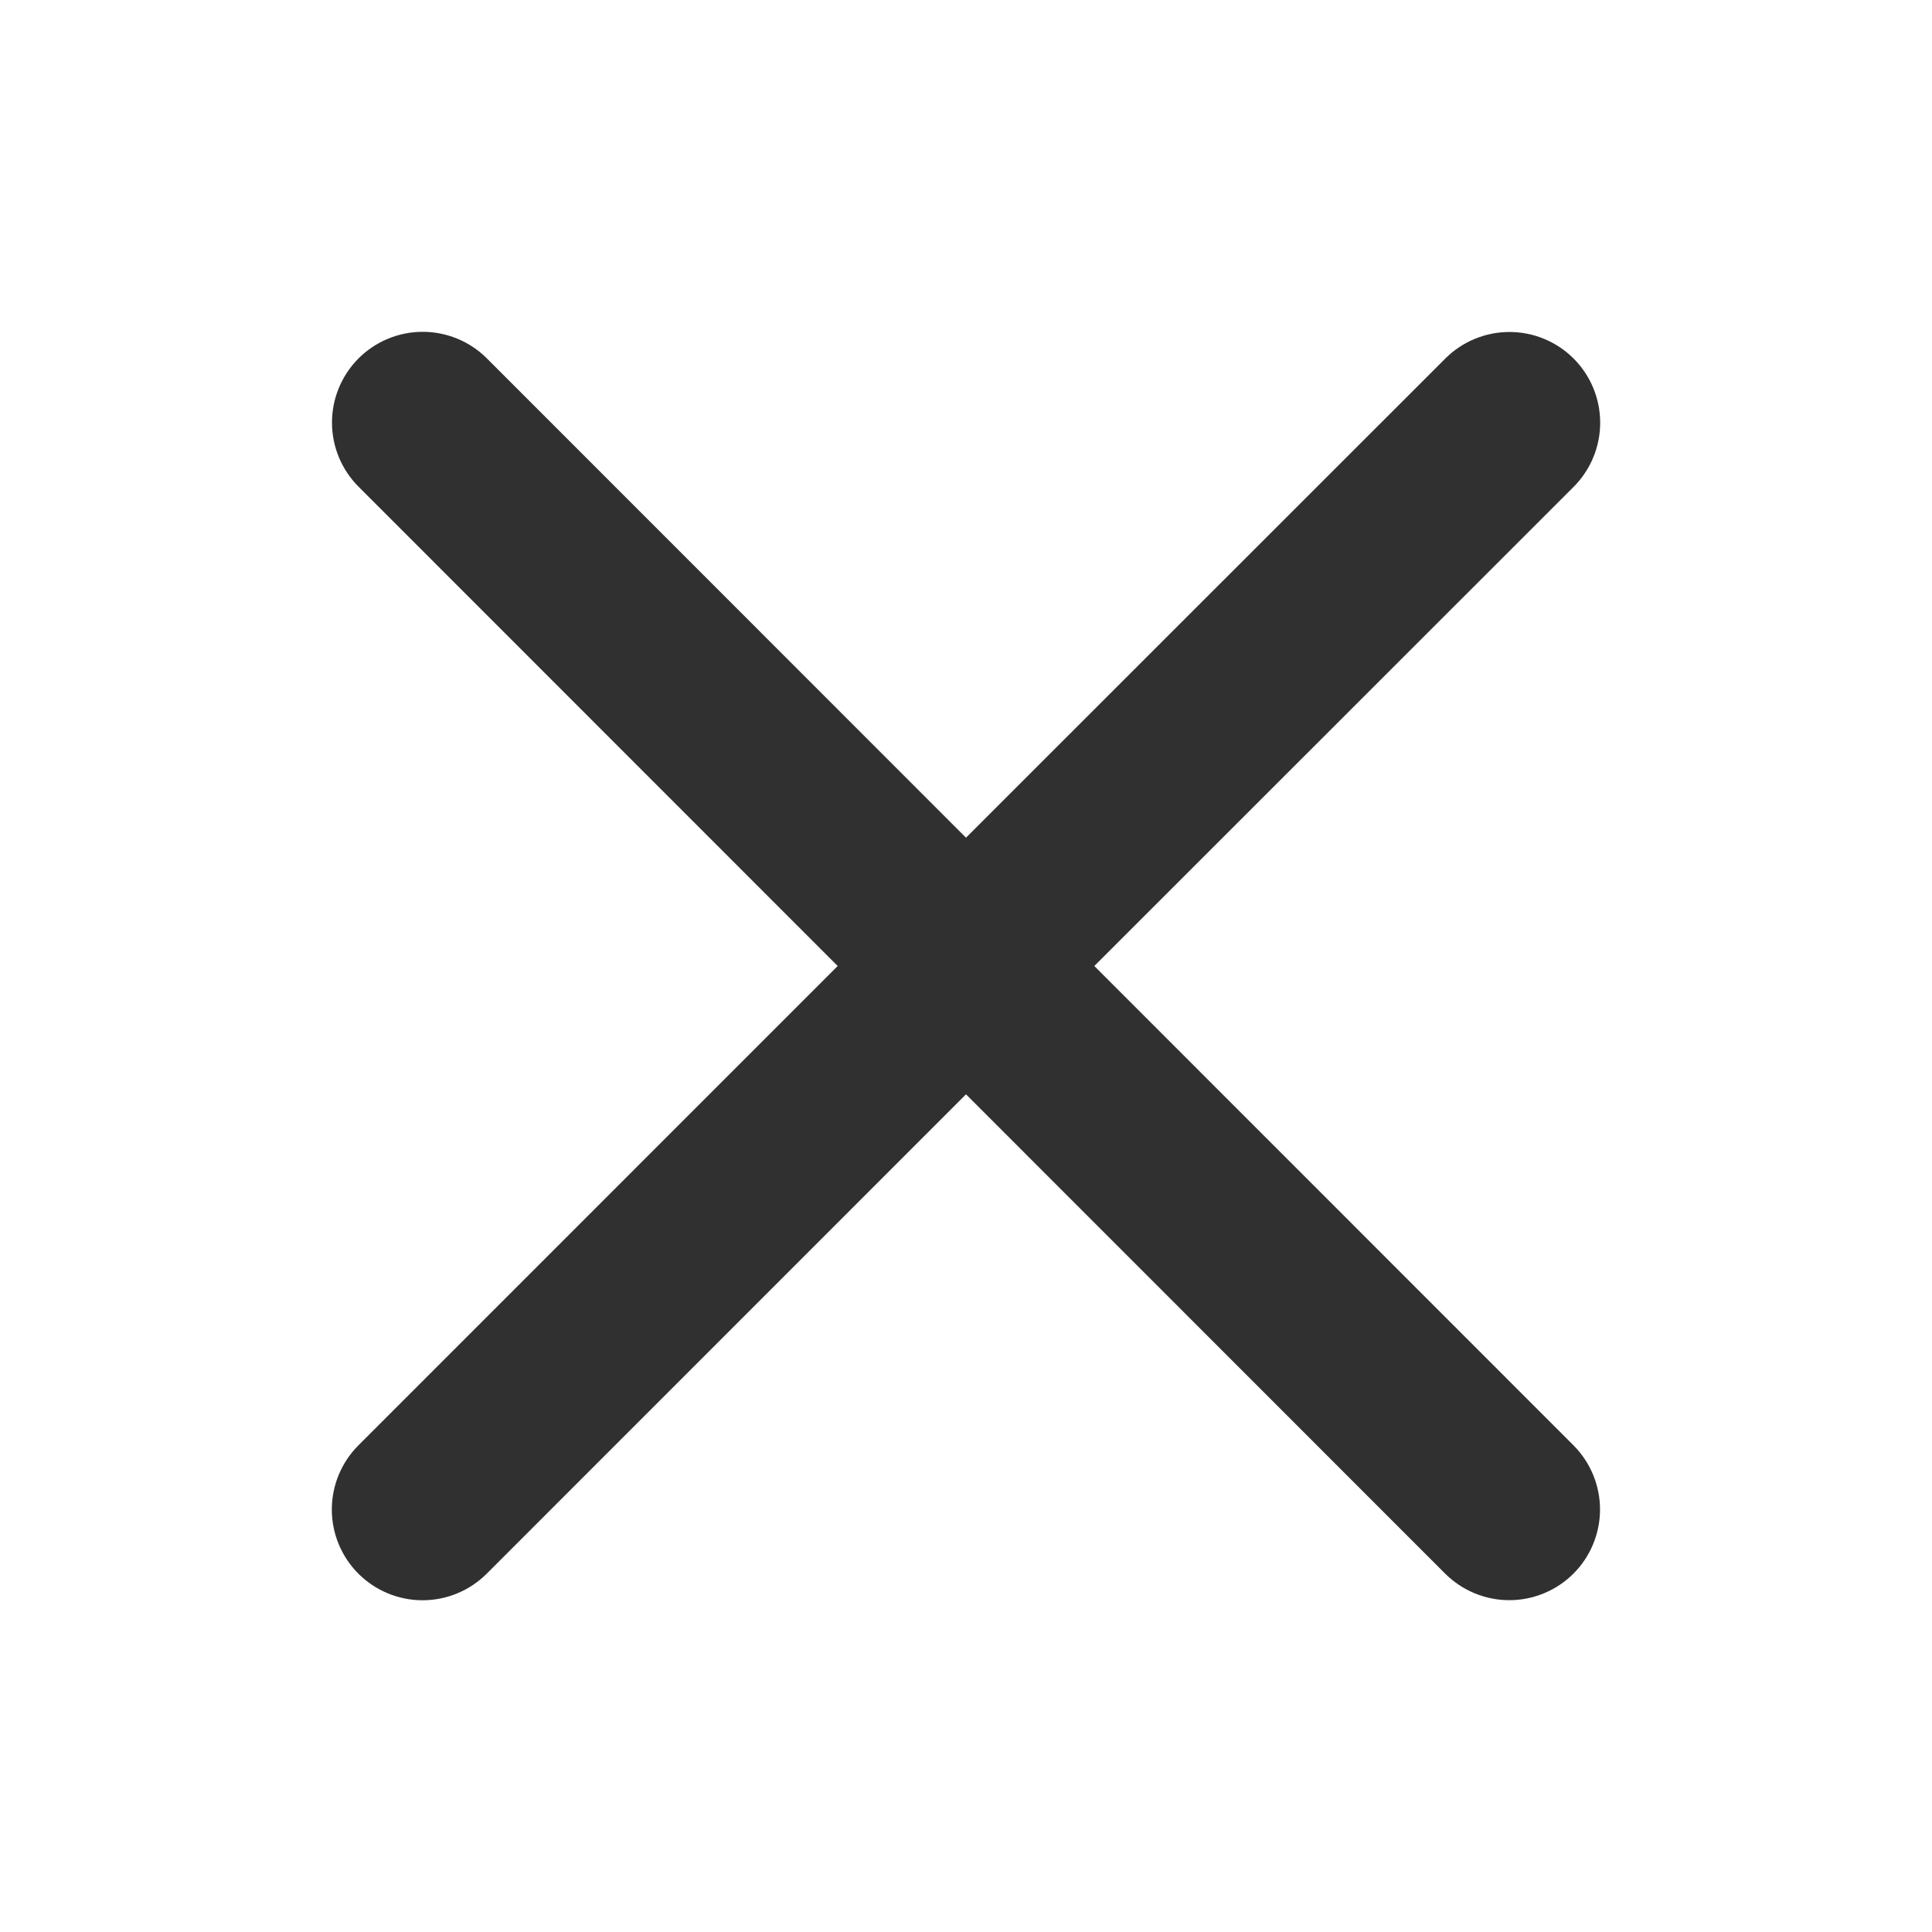 <svg width="24" height="24" viewBox="0 0 24 24" fill="none" xmlns="http://www.w3.org/2000/svg">
<path d="M4.454 6.046C4.243 5.835 4.124 5.548 4.124 5.249C4.124 4.95 4.243 4.664 4.454 4.452C4.665 4.241 4.952 4.122 5.251 4.122C5.55 4.122 5.837 4.241 6.048 4.452L12 10.406L17.954 4.454C18.165 4.243 18.452 4.124 18.751 4.124C19.05 4.124 19.337 4.243 19.548 4.454C19.759 4.665 19.878 4.952 19.878 5.251C19.878 5.55 19.759 5.837 19.548 6.048L13.594 12L19.546 17.954C19.757 18.166 19.876 18.452 19.876 18.751C19.876 19.05 19.757 19.337 19.546 19.548C19.335 19.759 19.048 19.878 18.749 19.878C18.45 19.878 18.164 19.759 17.952 19.548L12 13.594L6.046 19.549C5.835 19.76 5.548 19.879 5.249 19.879C4.95 19.879 4.664 19.76 4.452 19.549C4.241 19.337 4.122 19.051 4.122 18.752C4.122 18.453 4.241 18.166 4.452 17.955L10.406 12L4.454 6.046Z" fill="#303030"/>
</svg>
